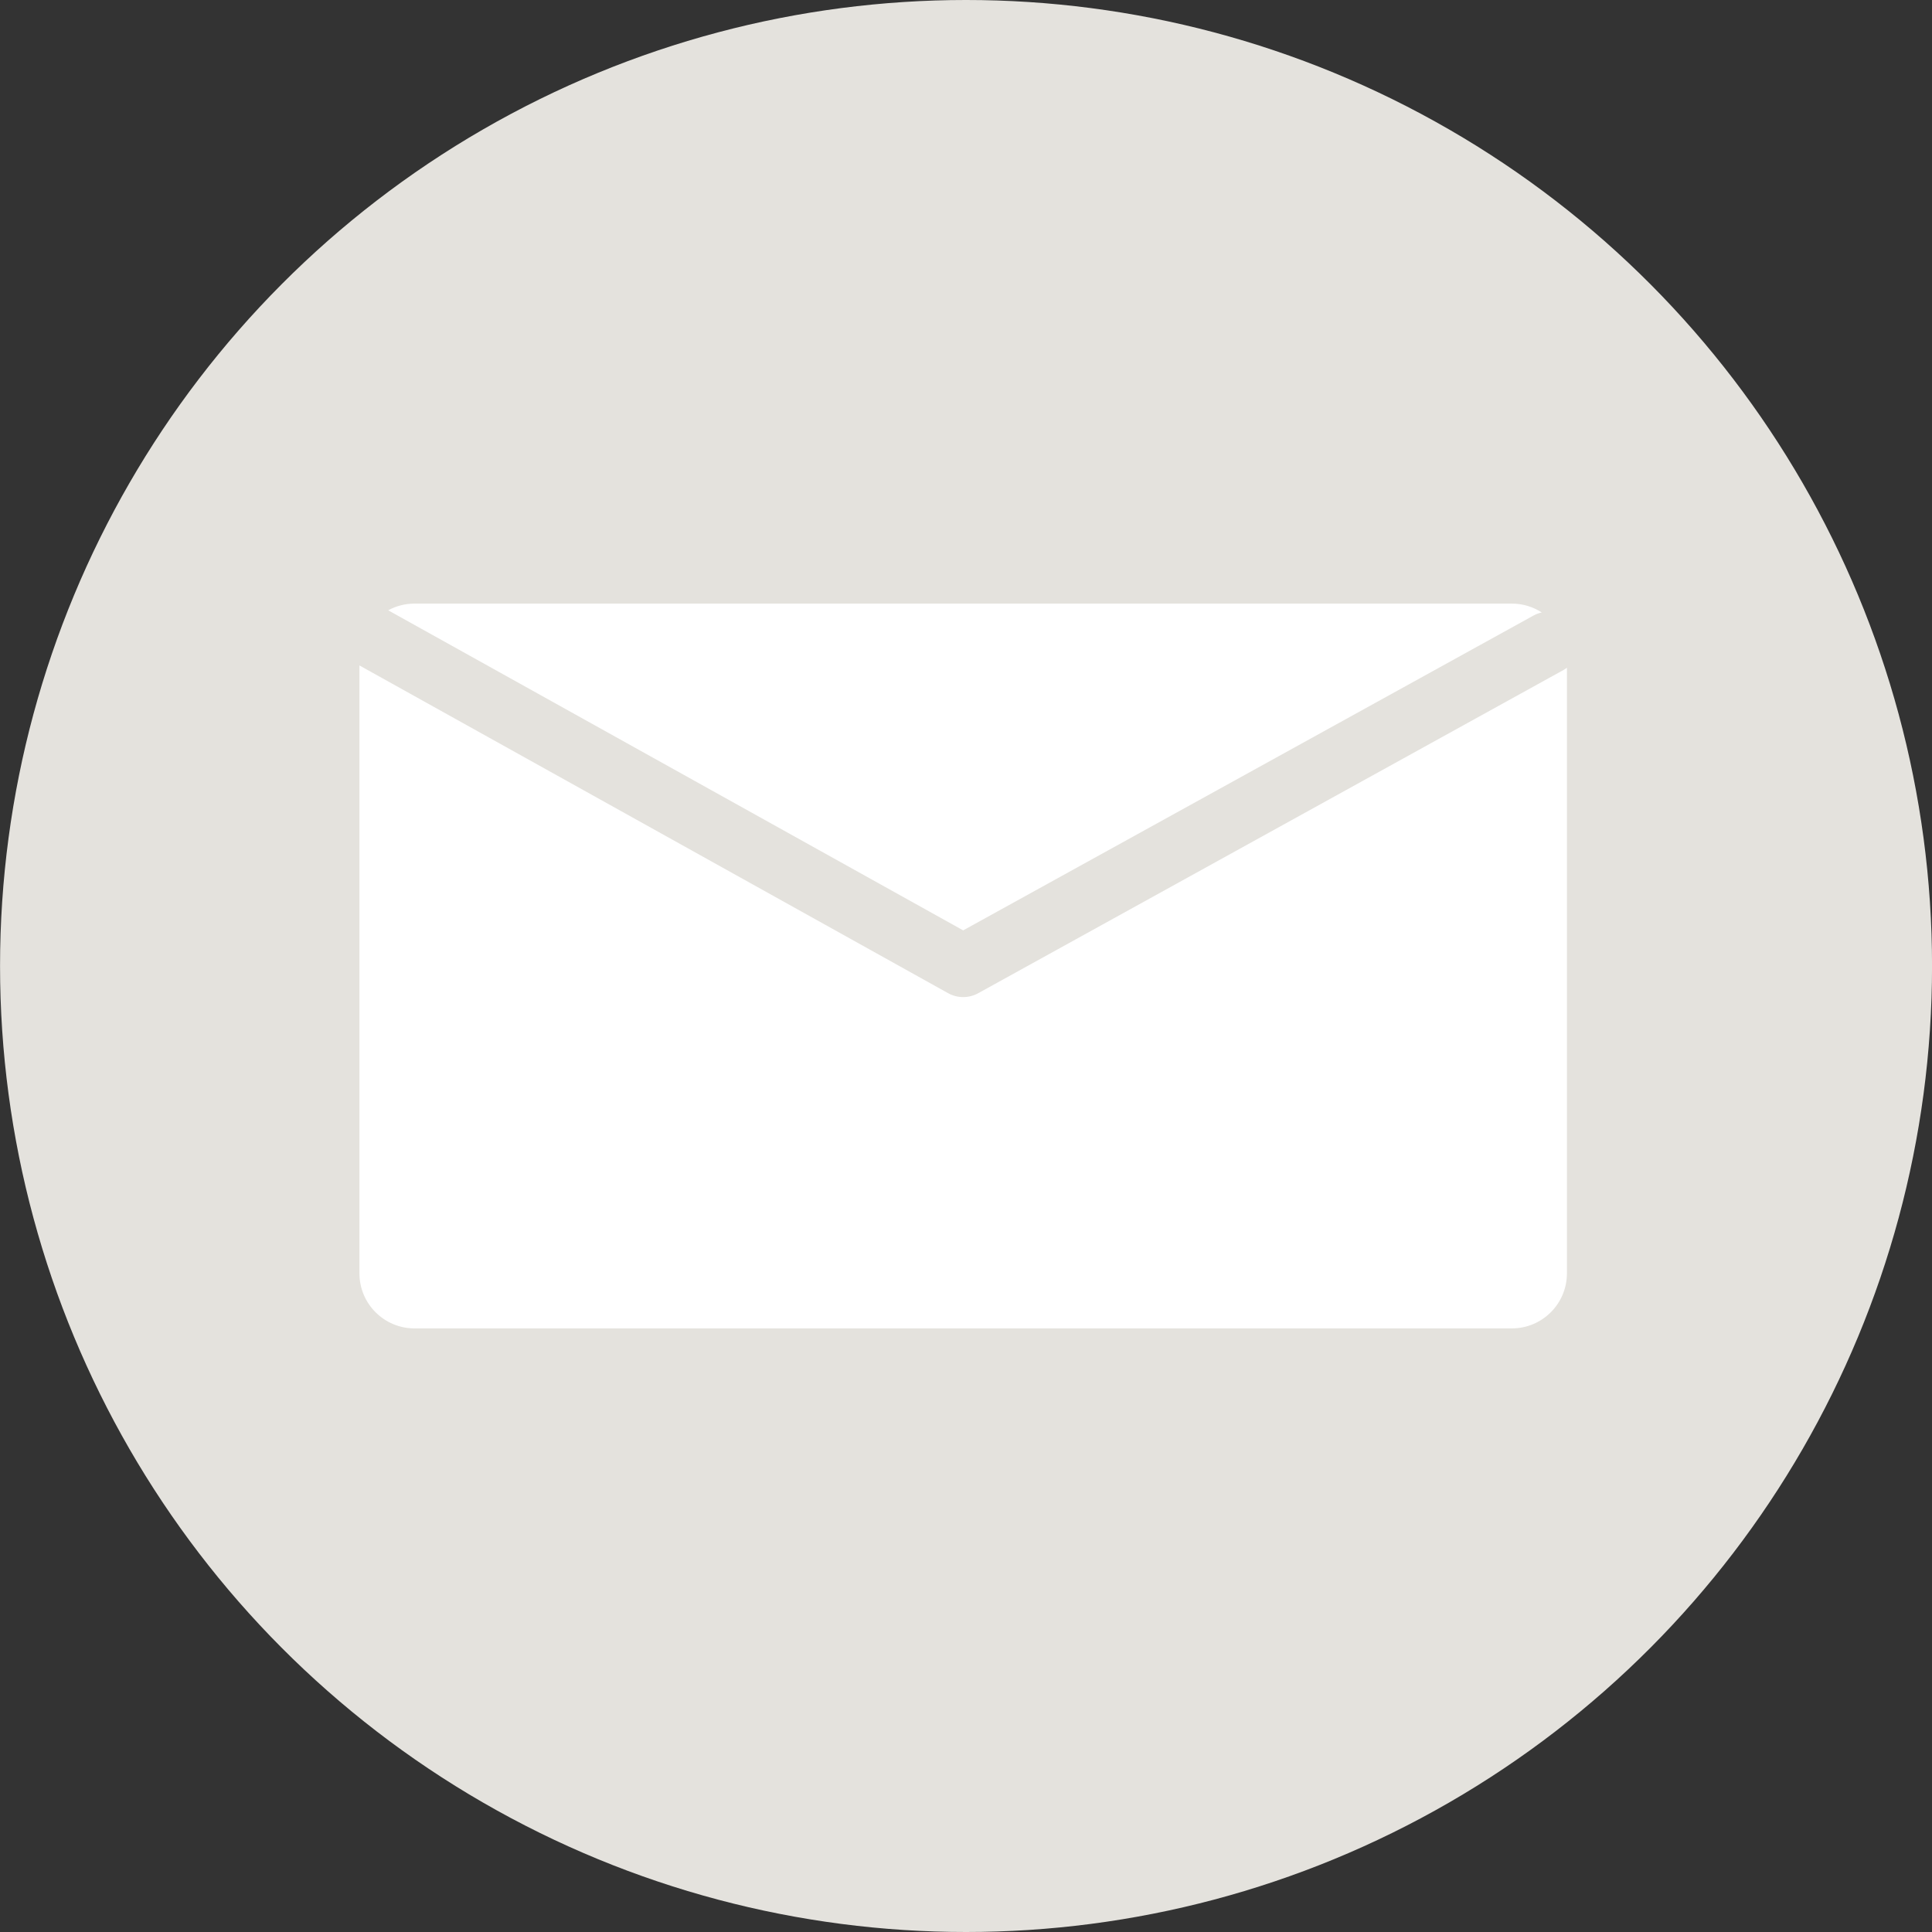 <svg xmlns="http://www.w3.org/2000/svg" xmlns:xlink="http://www.w3.org/1999/xlink" preserveAspectRatio="xMidYMid meet" version="1.0" viewBox="16.7 16.0 480.0 480.0" zoomAndPan="magnify" style="fill: rgb(228, 226, 221);" original_string_length="987" width="61.502px" height="61.502px"><rect x="16.7" y="16.0" width="480.0" height="480.0" fill="#333333" stroke="none"/><g id="__id6_sud6ju655"><circle cx="256.711" cy="256" r="240" style="fill: inherit;"/></g><g id="__id7_sud6ju655" style="fill: rgb(255, 255, 255);"><path d="M256,247.147l141.611-78.171c.685-.384,1.405-.651,2.135-.81-2.14-1.388-4.688-2.202-7.429-2.202H119.683c-2.369,0-4.596,.603-6.539,1.662l142.855,79.521Z" style="fill: inherit;"/><path d="M405.165,182.448l-145.387,80.288c-1.173,.658-2.476,.987-3.777,.987-1.302,0-2.603-.329-3.776-.986L106,181.327v151.026c0,7.557,6.126,13.683,13.683,13.683H392.317c7.557,0,13.683-6.126,13.683-13.683V181.897c-.265,.197-.54,.385-.835,.551Z" style="fill: inherit;"/></g></svg>